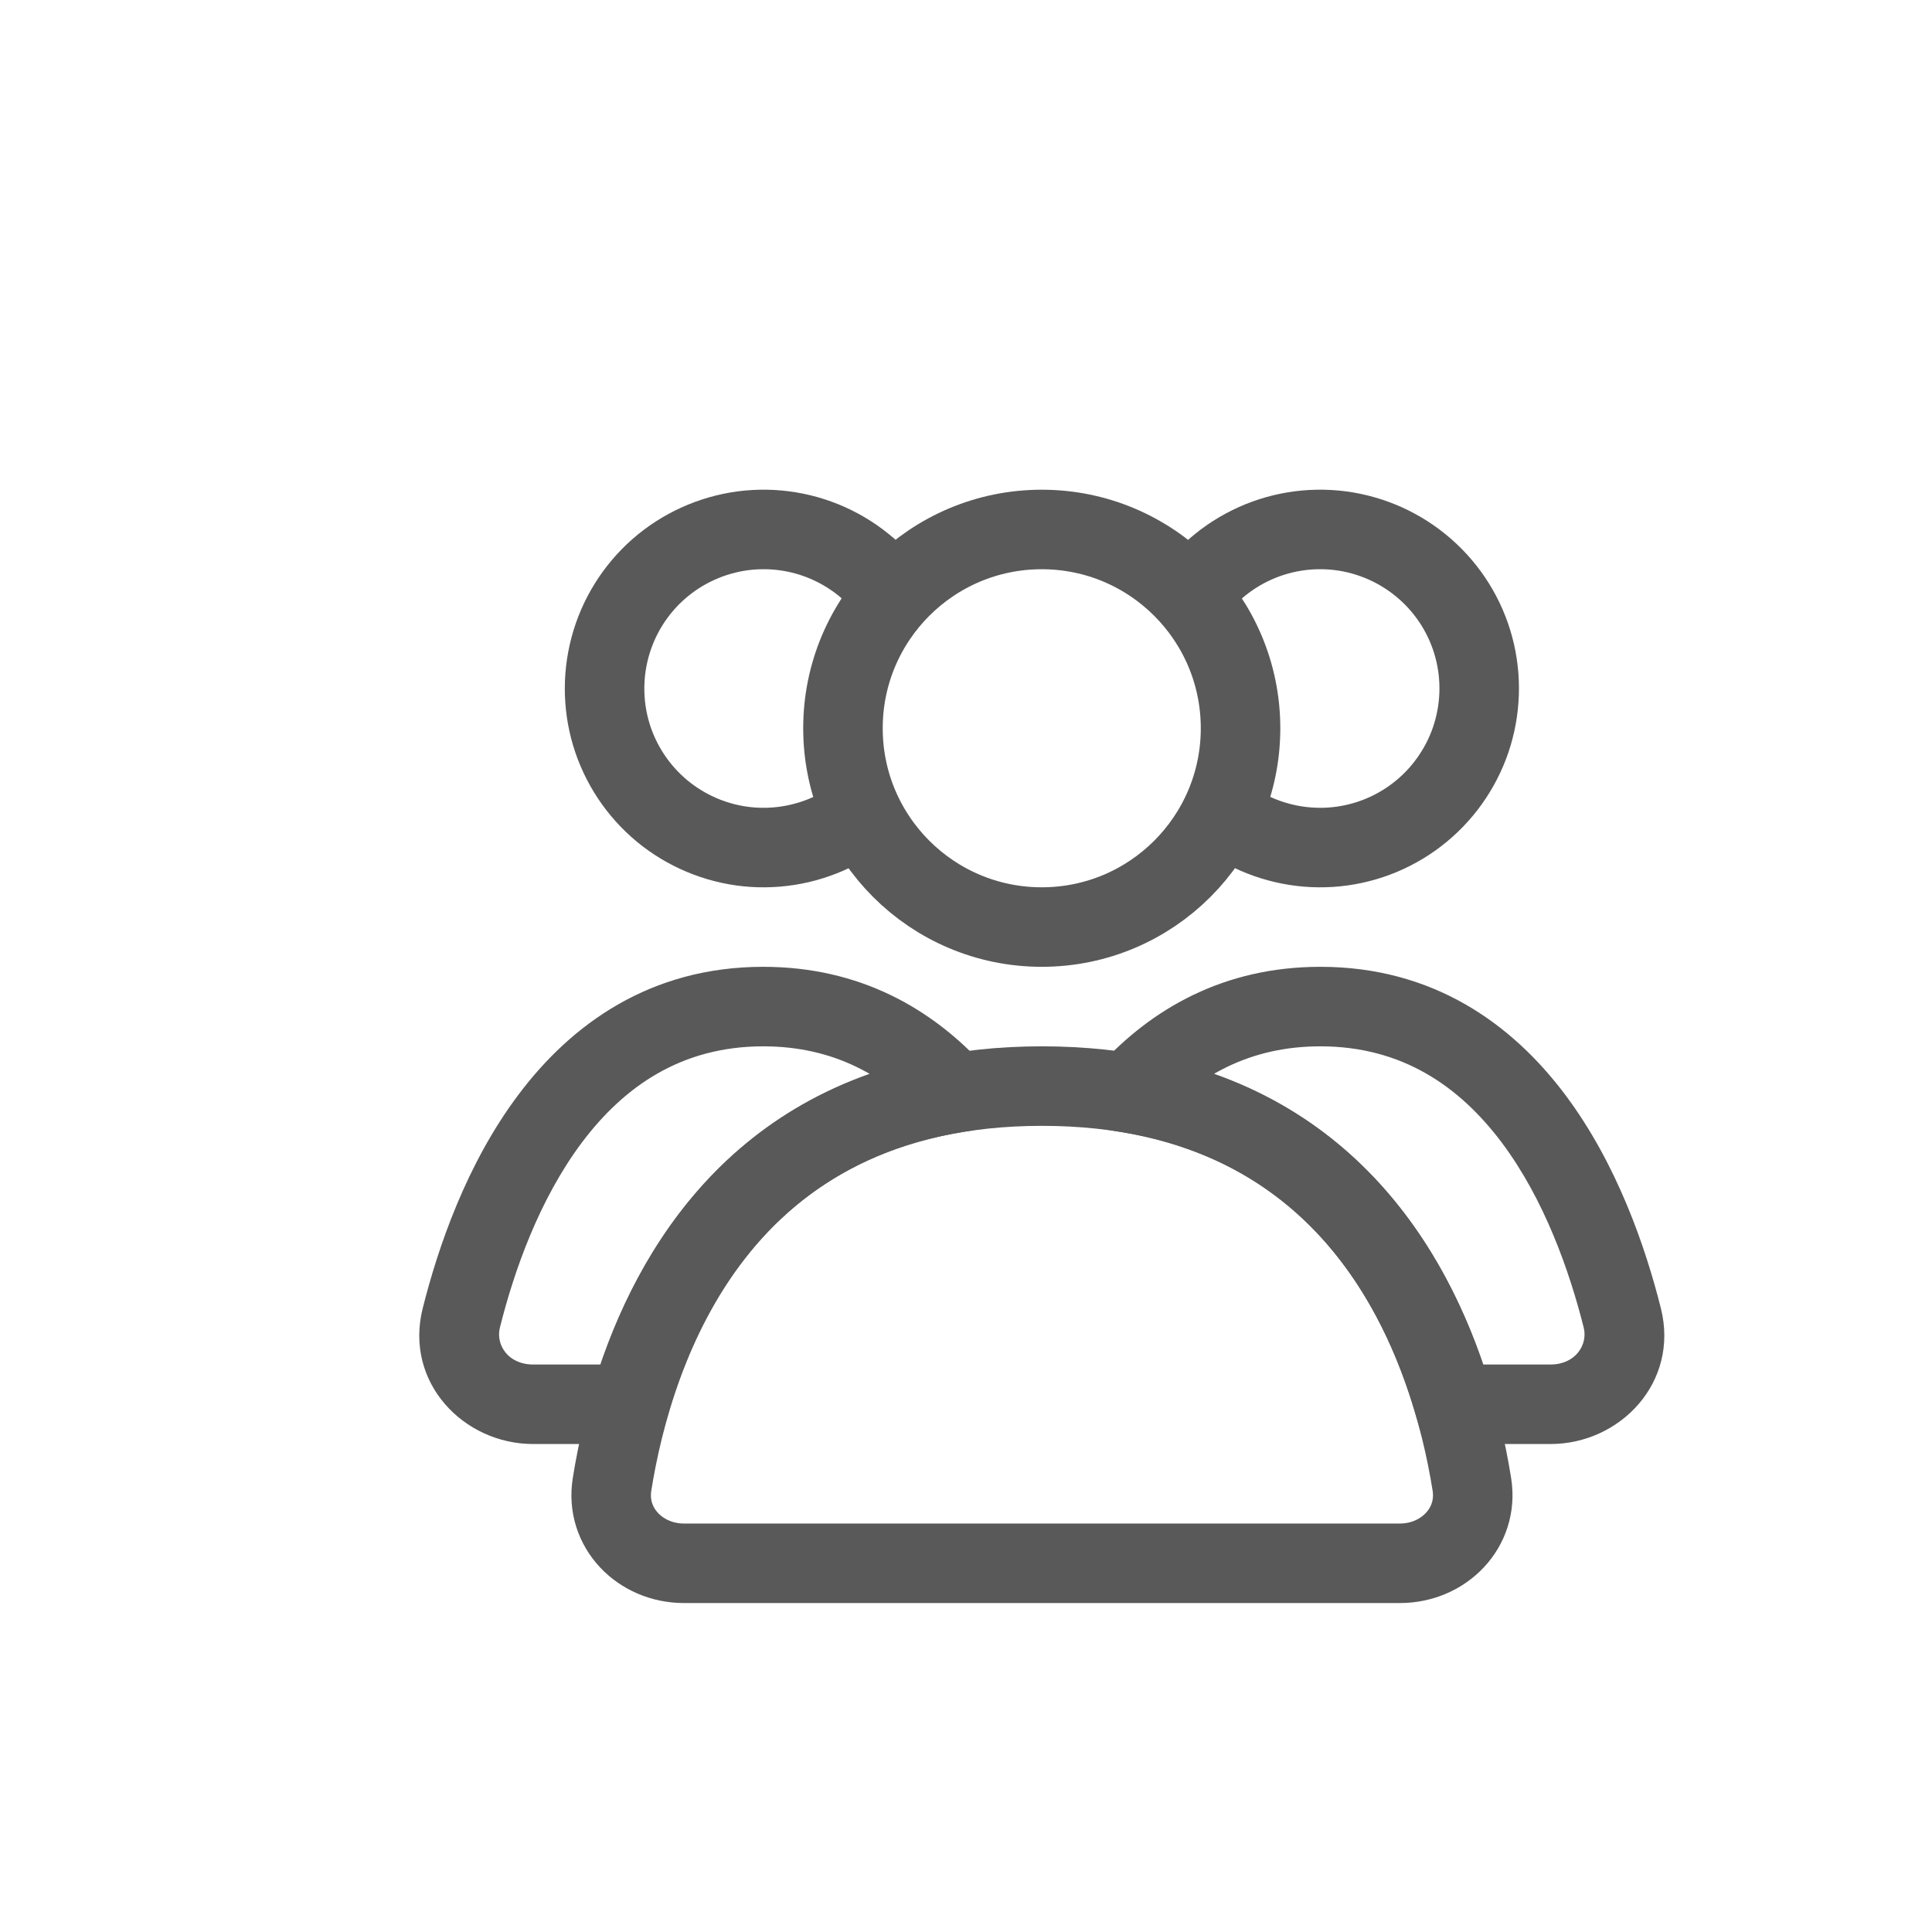 <svg width="19" height="19" viewBox="0 0 19 19" fill="none" xmlns="http://www.w3.org/2000/svg">
<circle cx="10.245" cy="7.162" r="1.955" stroke="#595959" stroke-width="0.782" stroke-linecap="round"/>
<path d="M11.628 5.989C11.783 5.721 12.013 5.505 12.291 5.368C12.568 5.231 12.88 5.18 13.187 5.22C13.494 5.261 13.781 5.391 14.014 5.595C14.247 5.799 14.414 6.067 14.494 6.366C14.574 6.665 14.563 6.981 14.464 7.274C14.364 7.567 14.18 7.824 13.935 8.012C13.69 8.2 13.394 8.312 13.085 8.332C12.776 8.352 12.469 8.28 12.2 8.126" stroke="#595959" stroke-width="0.782"/>
<path d="M8.864 5.989C8.71 5.721 8.479 5.505 8.201 5.368C7.924 5.231 7.612 5.18 7.305 5.22C6.999 5.261 6.711 5.391 6.478 5.595C6.246 5.799 6.079 6.067 5.999 6.366C5.919 6.665 5.929 6.981 6.028 7.274C6.128 7.567 6.312 7.824 6.557 8.012C6.803 8.2 7.099 8.312 7.407 8.332C7.716 8.352 8.024 8.28 8.292 8.126" stroke="#595959" stroke-width="0.782"/>
<path d="M10.247 10.681C13.438 10.681 14.262 13.264 14.475 14.598C14.543 15.024 14.198 15.374 13.767 15.374H6.727C6.295 15.374 5.951 15.024 6.019 14.598C6.232 13.264 7.056 10.681 10.247 10.681Z" stroke="#595959" stroke-width="0.782" stroke-linecap="round"/>
<path d="M15.954 12.962L15.575 13.057L15.575 13.057L15.954 12.962ZM11.098 10.749L10.809 10.485L10.324 11.017L11.034 11.134L11.098 10.749ZM14.3 13.81L13.924 13.919L14.006 14.201H14.3V13.81ZM12.985 10.29C13.789 10.29 14.353 10.684 14.767 11.234C15.189 11.796 15.436 12.504 15.575 13.057L16.334 12.867C16.184 12.27 15.904 11.447 15.392 10.765C14.872 10.072 14.096 9.508 12.985 9.508V10.29ZM11.386 11.012C11.778 10.584 12.289 10.29 12.985 10.29V9.508C12.033 9.508 11.322 9.923 10.809 10.485L11.386 11.012ZM11.034 11.134C12.833 11.434 13.594 12.778 13.924 13.919L14.675 13.701C14.307 12.428 13.391 10.733 11.162 10.363L11.034 11.134ZM15.249 13.419H14.3V14.201H15.249V13.419ZM15.575 13.057C15.617 13.225 15.493 13.419 15.249 13.419V14.201C15.93 14.201 16.516 13.597 16.334 12.867L15.575 13.057Z" fill="#595959"/>
<path d="M9.393 10.749L9.457 11.134L10.167 11.017L9.682 10.485L9.393 10.749ZM4.537 12.962L4.157 12.867L4.157 12.867L4.537 12.962ZM6.191 13.81V14.201H6.485L6.567 13.919L6.191 13.81ZM7.506 10.29C8.202 10.29 8.713 10.584 9.104 11.012L9.682 10.485C9.169 9.923 8.458 9.508 7.506 9.508V10.29ZM4.916 13.057C5.054 12.504 5.302 11.796 5.724 11.234C6.138 10.684 6.702 10.29 7.506 10.29V9.508C6.395 9.508 5.619 10.072 5.099 10.765C4.586 11.447 4.307 12.27 4.157 12.867L4.916 13.057ZM5.242 13.419C4.997 13.419 4.874 13.225 4.916 13.057L4.157 12.867C3.974 13.597 4.561 14.201 5.242 14.201V13.419ZM6.191 13.419H5.242V14.201H6.191V13.419ZM6.567 13.919C6.897 12.778 7.658 11.434 9.457 11.134L9.329 10.363C7.1 10.733 6.184 12.428 5.815 13.701L6.567 13.919Z" fill="#595959"/>
</svg>
